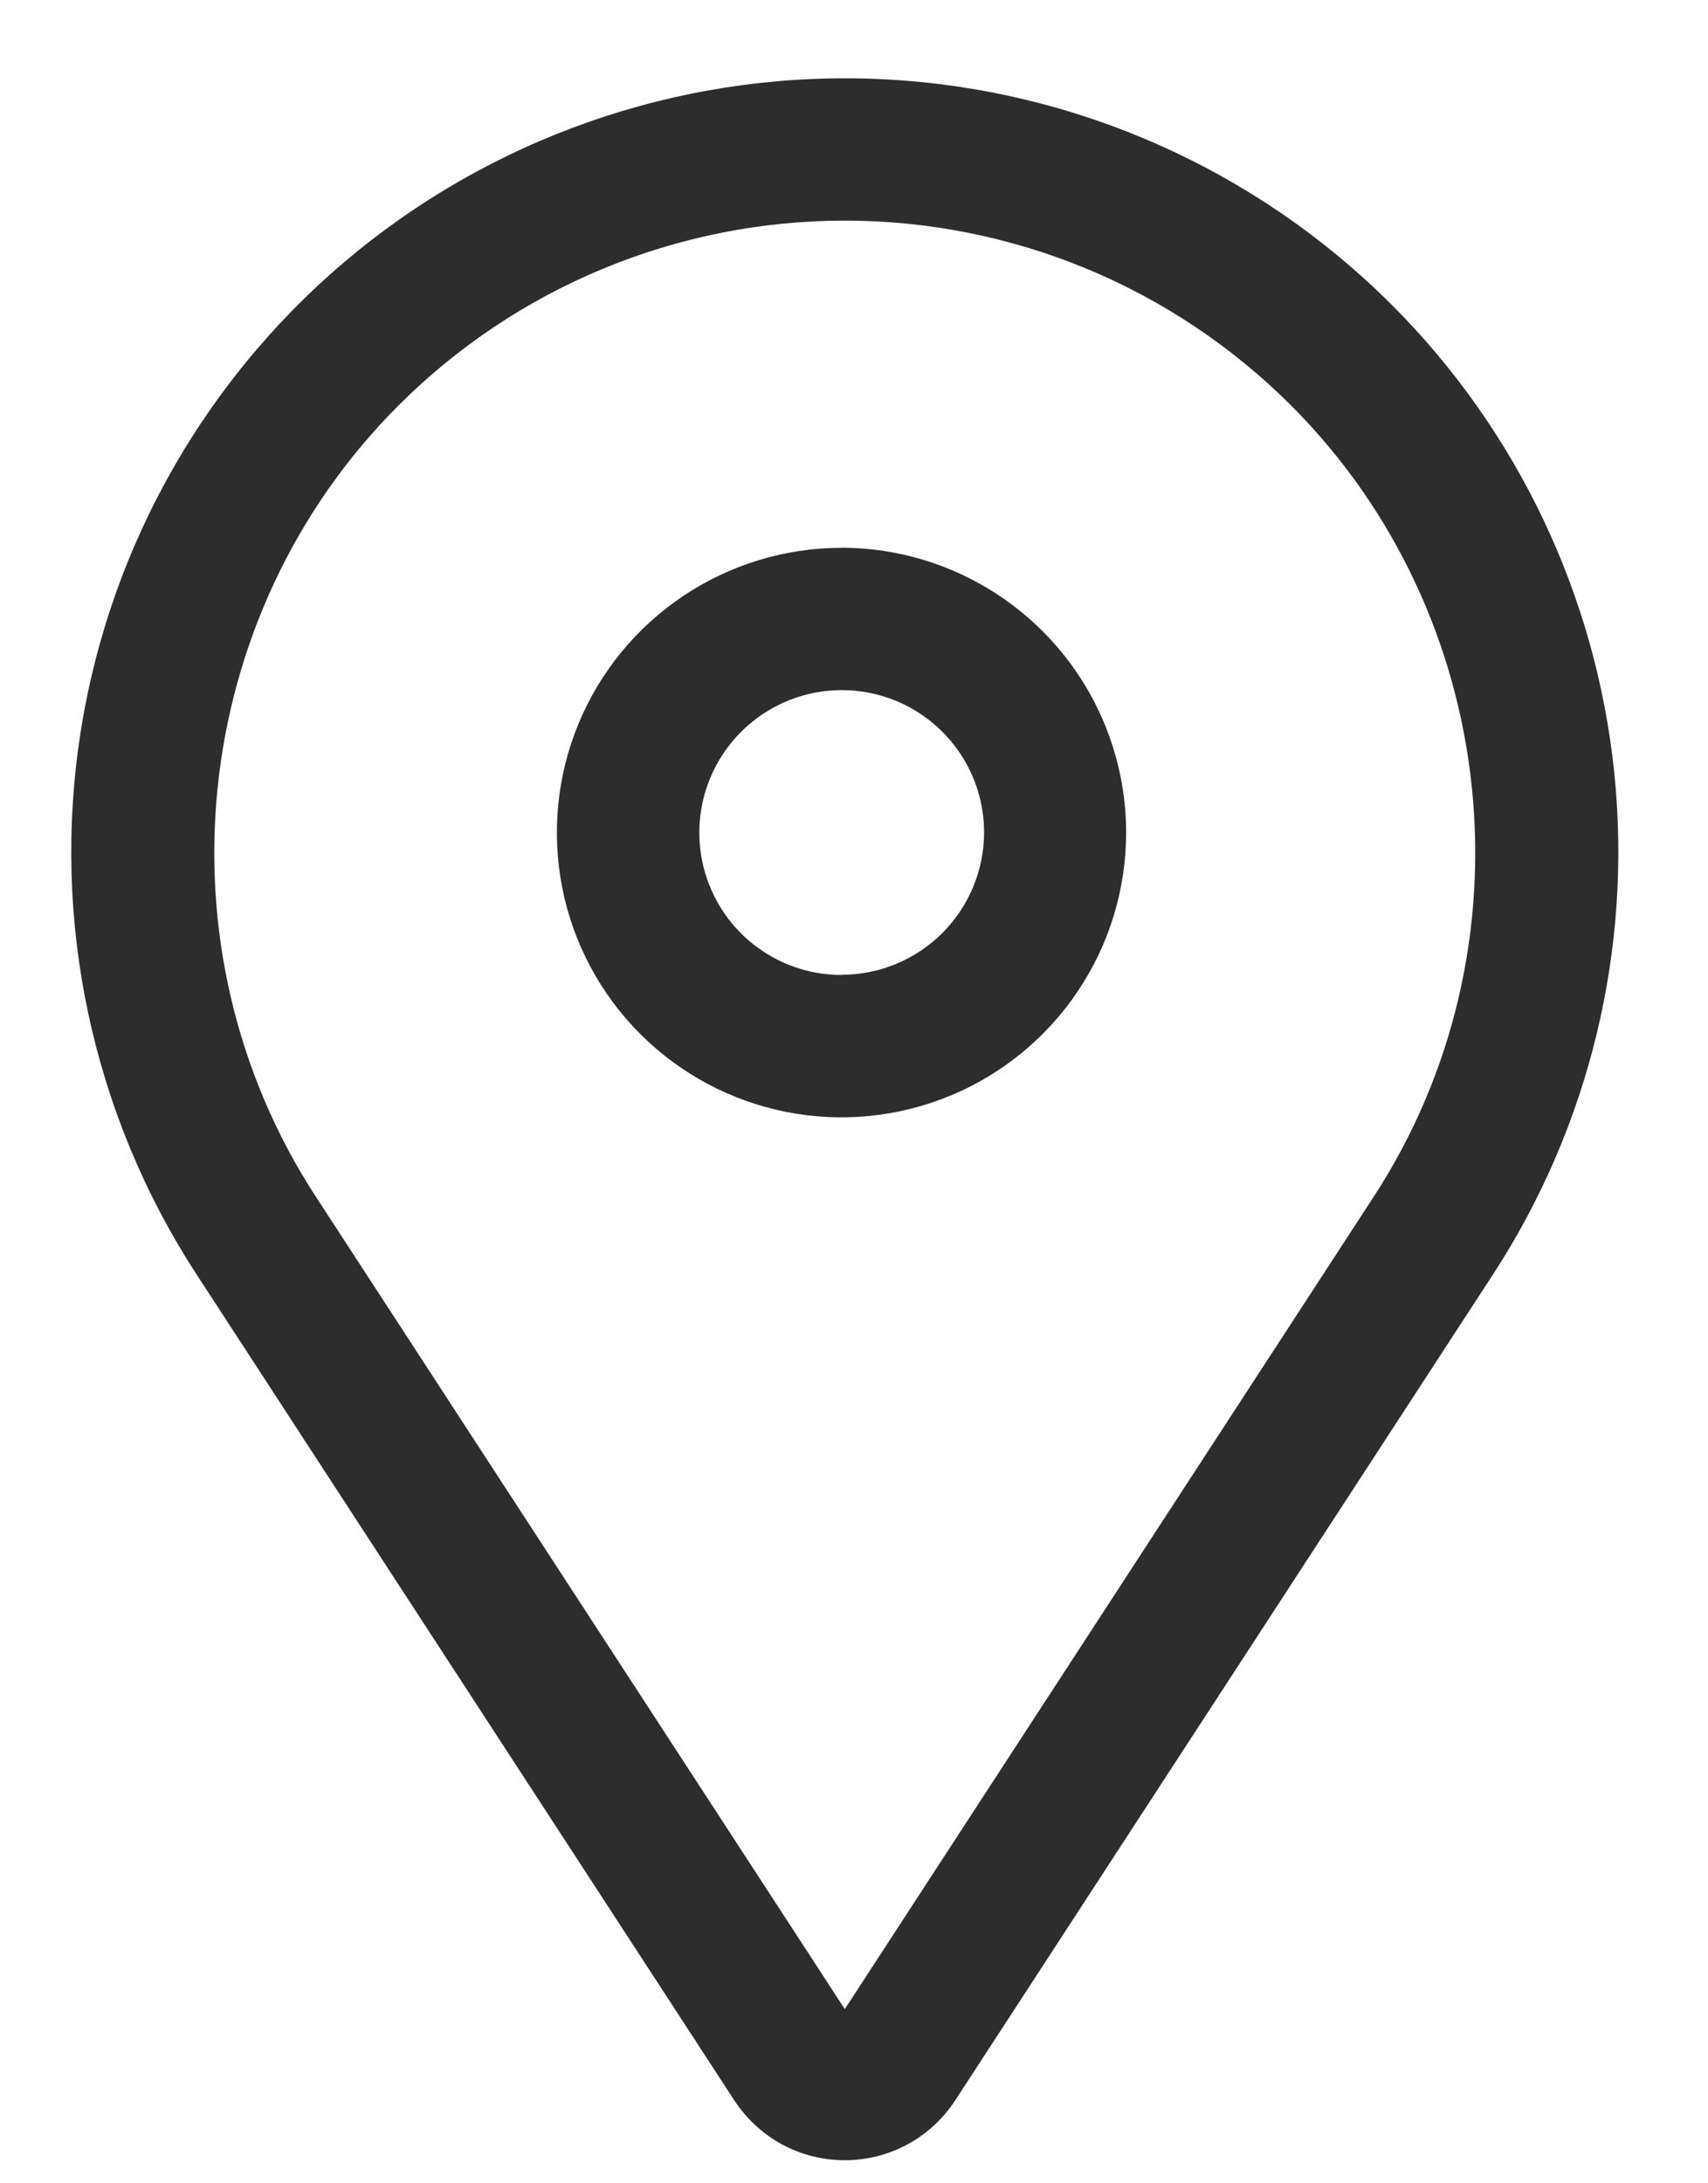 <?xml version="1.0" encoding="UTF-8" standalone="no"?>
<svg
   width="18"
   height="23"
   viewBox="0 0 18 23"
   fill="none"
   version="1.1"
   id="svg4"
   sodipodi:docname="Vector-1.svg"
   inkscape:version="1.2 (dc2aedaf03, 2022-05-15)"
   xmlns:inkscape="http://www.inkscape.org/namespaces/inkscape"
   xmlns:sodipodi="http://sodipodi.sourceforge.net/DTD/sodipodi-0.dtd"
   xmlns="http://www.w3.org/2000/svg"
   xmlns:svg="http://www.w3.org/2000/svg">
  <defs
     id="defs8" />
  <sodipodi:namedview
     id="namedview6"
     pagecolor="#ffffff"
     bordercolor="#000000"
     borderopacity="0.25"
     inkscape:showpageshadow="2"
     inkscape:pageopacity="0.0"
     inkscape:pagecheckerboard="0"
     inkscape:deskcolor="#d1d1d1"
     showgrid="false"
     inkscape:zoom="10.26087"
     inkscape:cx="8.9661017"
     inkscape:cy="11.5"
     inkscape:window-width="1280"
     inkscape:window-height="737"
     inkscape:window-x="-8"
     inkscape:window-y="-8"
     inkscape:window-maximized="1"
     inkscape:current-layer="svg4" />
  <path
     d="M14.668 3.212C13.242 1.787 11.339 0.94 9.327 0.836C7.314 0.731 5.334 1.376 3.768 2.645C2.203 3.915 1.163 5.719 0.85 7.71C0.537 9.701 0.972 11.737 2.072 13.426L7.739 22.127C7.866 22.32 8.038 22.48 8.241 22.59C8.444 22.7 8.672 22.757 8.903 22.757C9.134 22.757 9.361 22.7 9.564 22.59C9.767 22.48 9.94 22.32 10.066 22.127L15.734 13.426C16.754 11.86 17.205 9.99 17.011 8.13C16.817 6.27 15.99 4.534 14.668 3.212V3.212ZM14.477 12.607L8.903 21.165L3.329 12.607C1.622 9.988 1.988 6.483 4.199 4.272C4.816 3.655 5.55 3.164 6.357 2.83C7.164 2.496 8.029 2.324 8.903 2.324C9.776 2.324 10.642 2.496 11.449 2.83C12.256 3.164 12.989 3.655 13.607 4.272C15.817 6.483 16.183 9.988 14.477 12.607Z"
     fill="#2D2D2D"
     id="path2" />
  <path
     d="m 8.869,5.771 c -0.593,0 -1.173,0.176 -1.667,0.506 -0.493,0.33 -0.878,0.798 -1.105,1.346 -0.227,0.548 -0.286,1.151 -0.171,1.733 0.116,0.582 0.401,1.116 0.821,1.536 0.42,0.42 0.954,0.705 1.536,0.821 0.582,0.116 1.185,0.056 1.733,-0.171 0.548,-0.227 1.017,-0.612 1.346,-1.105 0.33,-0.493 0.506,-1.073 0.506,-1.667 -9e-4,-0.795 -0.317,-1.558 -0.88,-2.12 -0.562,-0.562 -1.325,-0.879 -2.12,-0.88 z m 0,4.5 c -0.297,0 -0.587,-0.088 -0.833,-0.253 -0.247,-0.165 -0.439,-0.399 -0.552,-0.673 -0.114,-0.274 -0.143,-0.576 -0.085,-0.867 0.058,-0.291 0.201,-0.558 0.411,-0.768 0.21,-0.21 0.477,-0.353 0.768,-0.411 0.291,-0.058 0.593,-0.028 0.867,0.085 0.274,0.114 0.508,0.306 0.673,0.552 0.165,0.247 0.253,0.537 0.253,0.833 -4.6e-4,0.398 -0.159,0.779 -0.44,1.06 -0.281,0.281 -0.662,0.439 -1.06,0.44 z"
     fill="#2d2d2d"
     id="path60" />
</svg>
